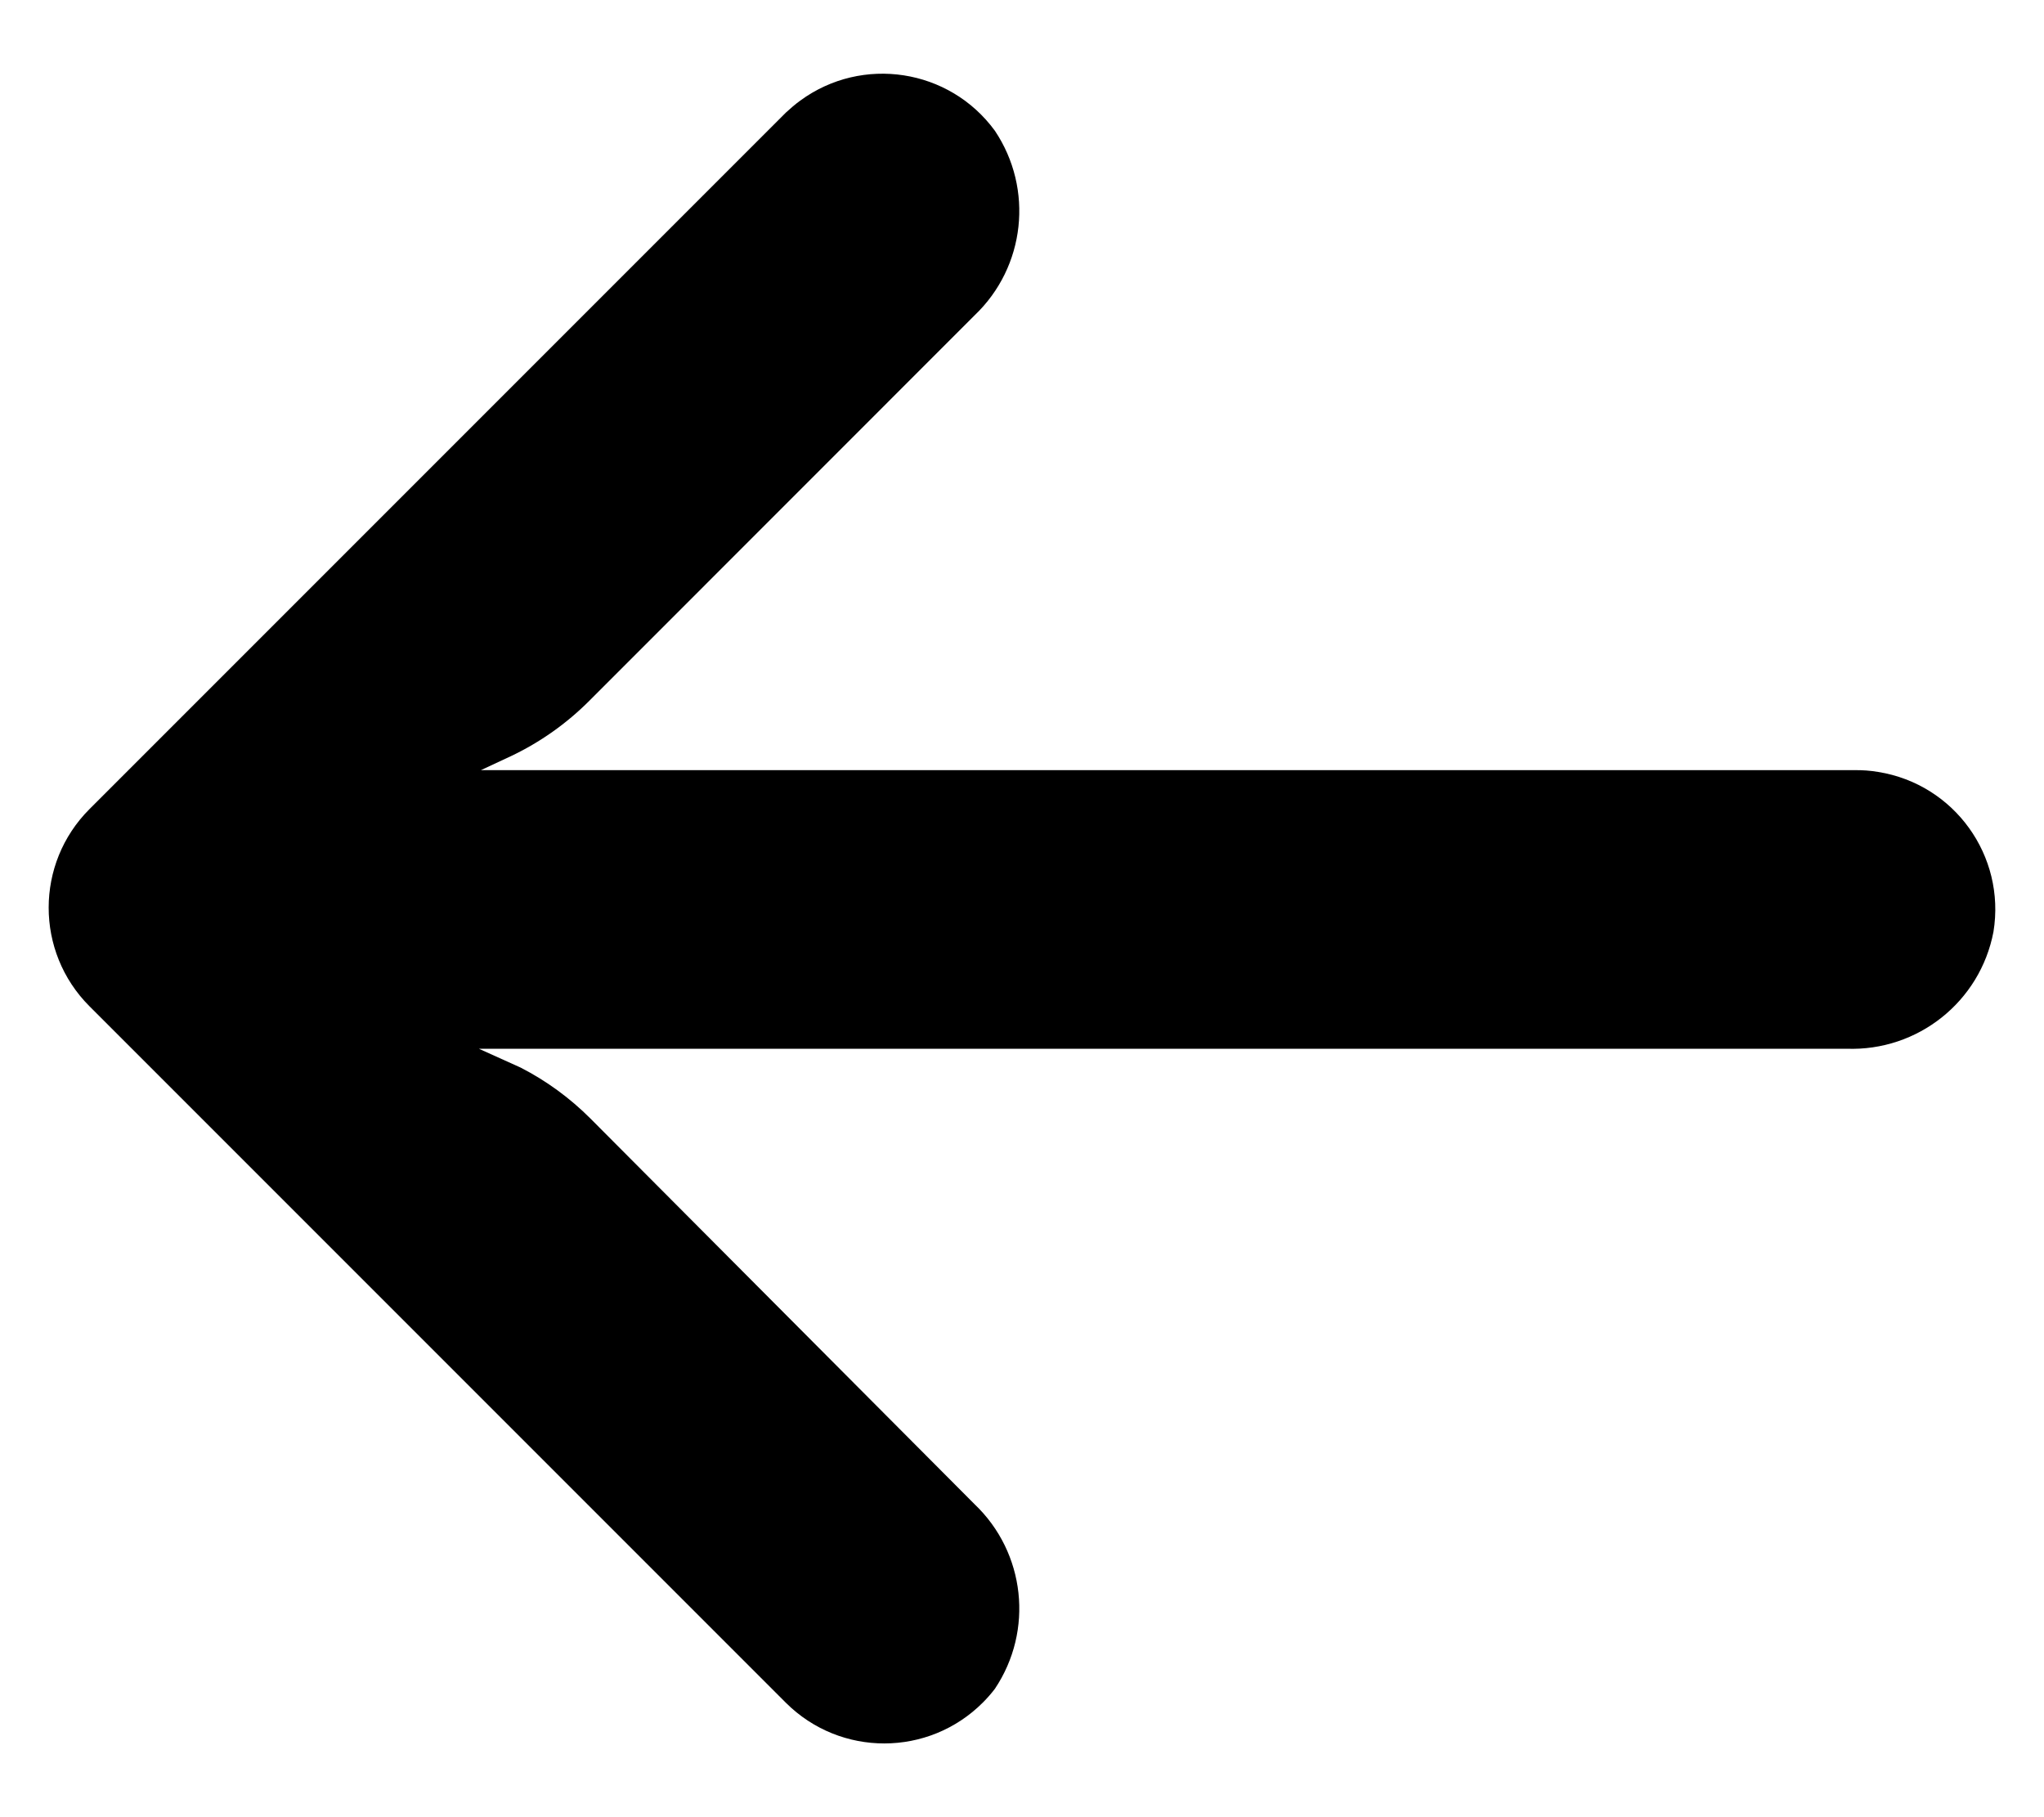 <svg width="18" height="16" viewBox="0 0 18 16" fill="transparent" xmlns="http://www.w3.org/2000/svg">
<path d="M16.541 6.797C16.471 6.785 16.4 6.78 16.329 6.781H4.235L4.499 6.658C4.756 6.536 4.991 6.37 5.192 6.168L8.583 2.776C9.03 2.35 9.105 1.664 8.761 1.151C8.361 0.604 7.593 0.486 7.047 0.886C7.003 0.918 6.961 0.954 6.921 0.991L0.788 7.124C0.309 7.603 0.309 8.38 0.787 8.859C0.788 8.859 0.788 8.86 0.788 8.86L6.921 14.993C7.401 15.471 8.177 15.47 8.656 14.99C8.693 14.953 8.729 14.912 8.761 14.87C9.105 14.357 9.03 13.671 8.583 13.245L5.198 9.847C5.018 9.667 4.811 9.516 4.585 9.4L4.217 9.234H16.261C16.888 9.257 17.438 8.82 17.555 8.204C17.664 7.535 17.21 6.905 16.541 6.797Z" fill="currentColor"/>
</svg>
